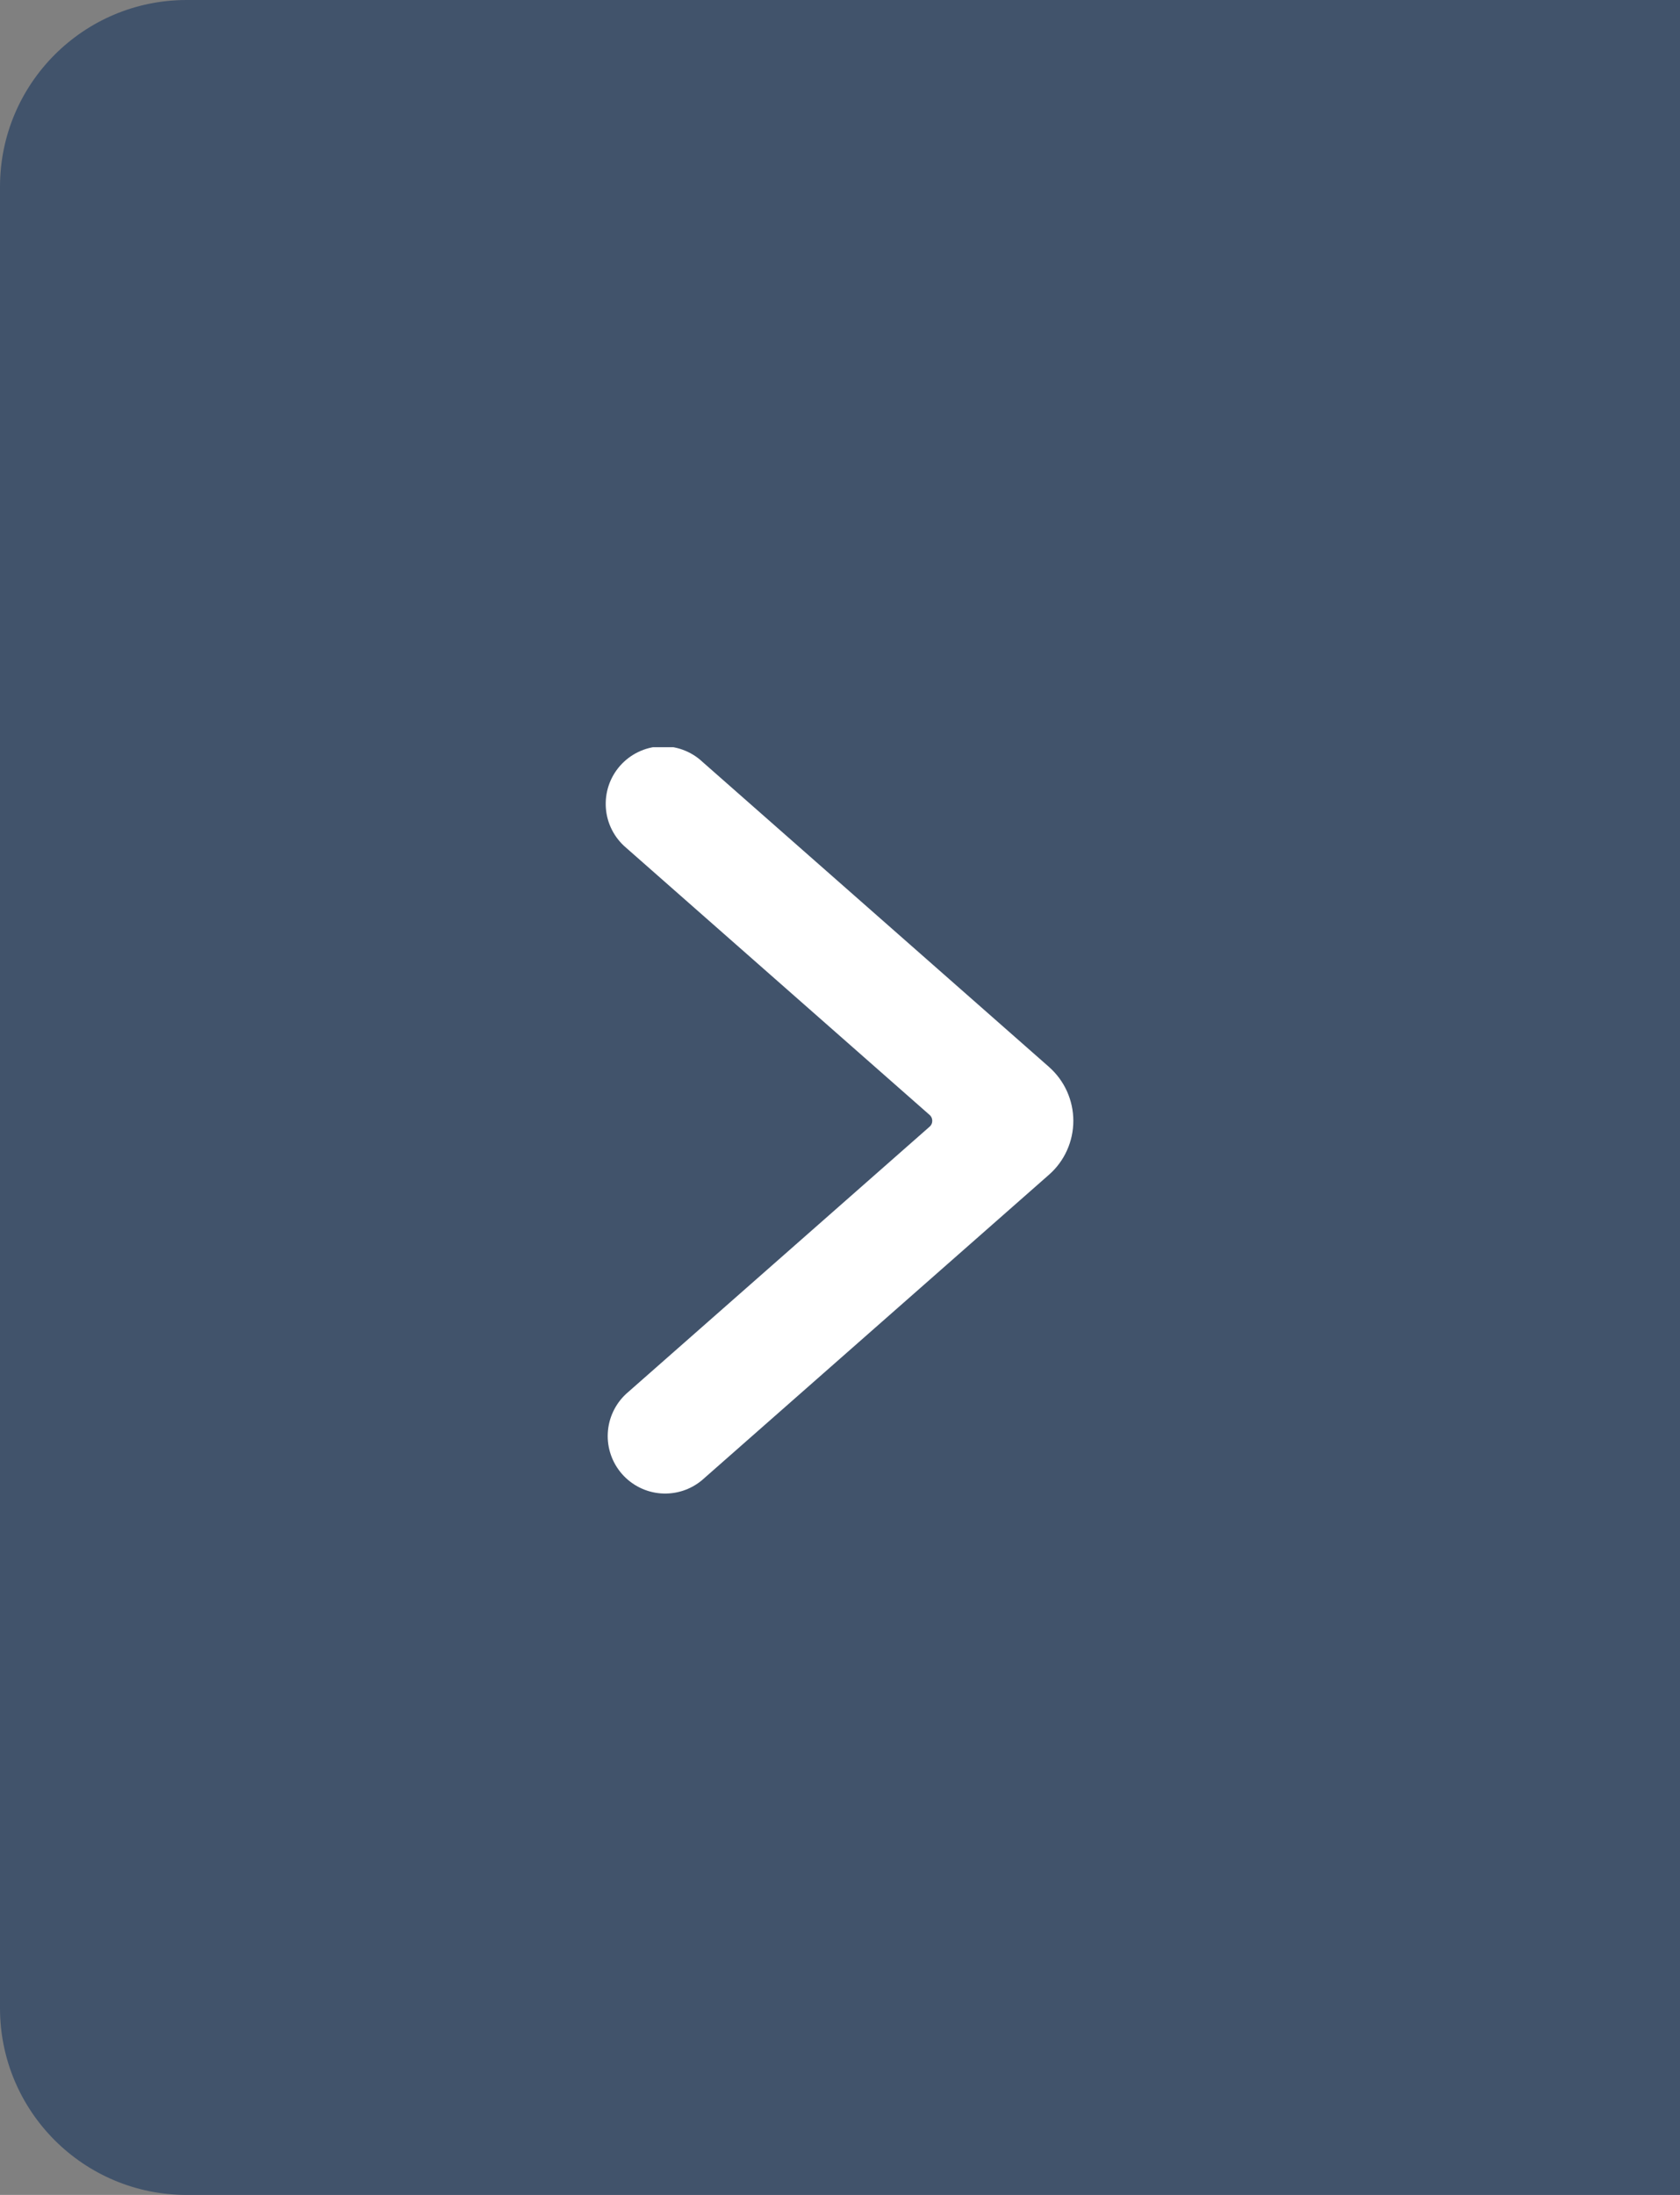 <svg width="36" height="47" viewBox="0 0 36 47" fill="none" xmlns="http://www.w3.org/2000/svg">
<rect x="0" y="0" width="36" height="47" fill="#808080" stroke="none"/>
<path d="M0 4C0 1.791 1.791 0 4 0H36V47H4C1.791 47 0 45.209 0 43V4Z" fill="#41536B"/>
<g clip-path="url(#clip0)">
<path d="M23 24C23 24.218 22.954 24.434 22.864 24.633C22.775 24.831 22.644 25.009 22.48 25.153L15.045 31.693C14.799 31.9 14.482 32.002 14.161 31.978C13.84 31.954 13.542 31.805 13.329 31.563C13.117 31.322 13.007 31.007 13.024 30.686C13.041 30.364 13.183 30.063 13.419 29.845L19.921 24.125C19.939 24.11 19.953 24.09 19.963 24.069C19.972 24.047 19.977 24.024 19.977 24C19.977 23.976 19.972 23.953 19.963 23.931C19.953 23.91 19.939 23.89 19.921 23.875L13.419 18.155C13.294 18.05 13.19 17.92 13.115 17.774C13.04 17.628 12.995 17.469 12.983 17.305C12.971 17.142 12.991 16.977 13.043 16.821C13.095 16.666 13.178 16.522 13.286 16.399C13.395 16.276 13.527 16.175 13.674 16.104C13.822 16.032 13.982 15.991 14.146 15.982C14.31 15.974 14.474 15.998 14.629 16.054C14.783 16.11 14.925 16.195 15.045 16.307L22.477 22.845C22.641 22.99 22.773 23.167 22.863 23.366C22.953 23.566 23 23.782 23 24Z" fill="white"/>
</g>
<defs>
<clipPath id="clip0">
<rect width="16" height="16" fill="white" transform="translate(10 32) rotate(-90)"/>
</clipPath>
</defs>
</svg>
